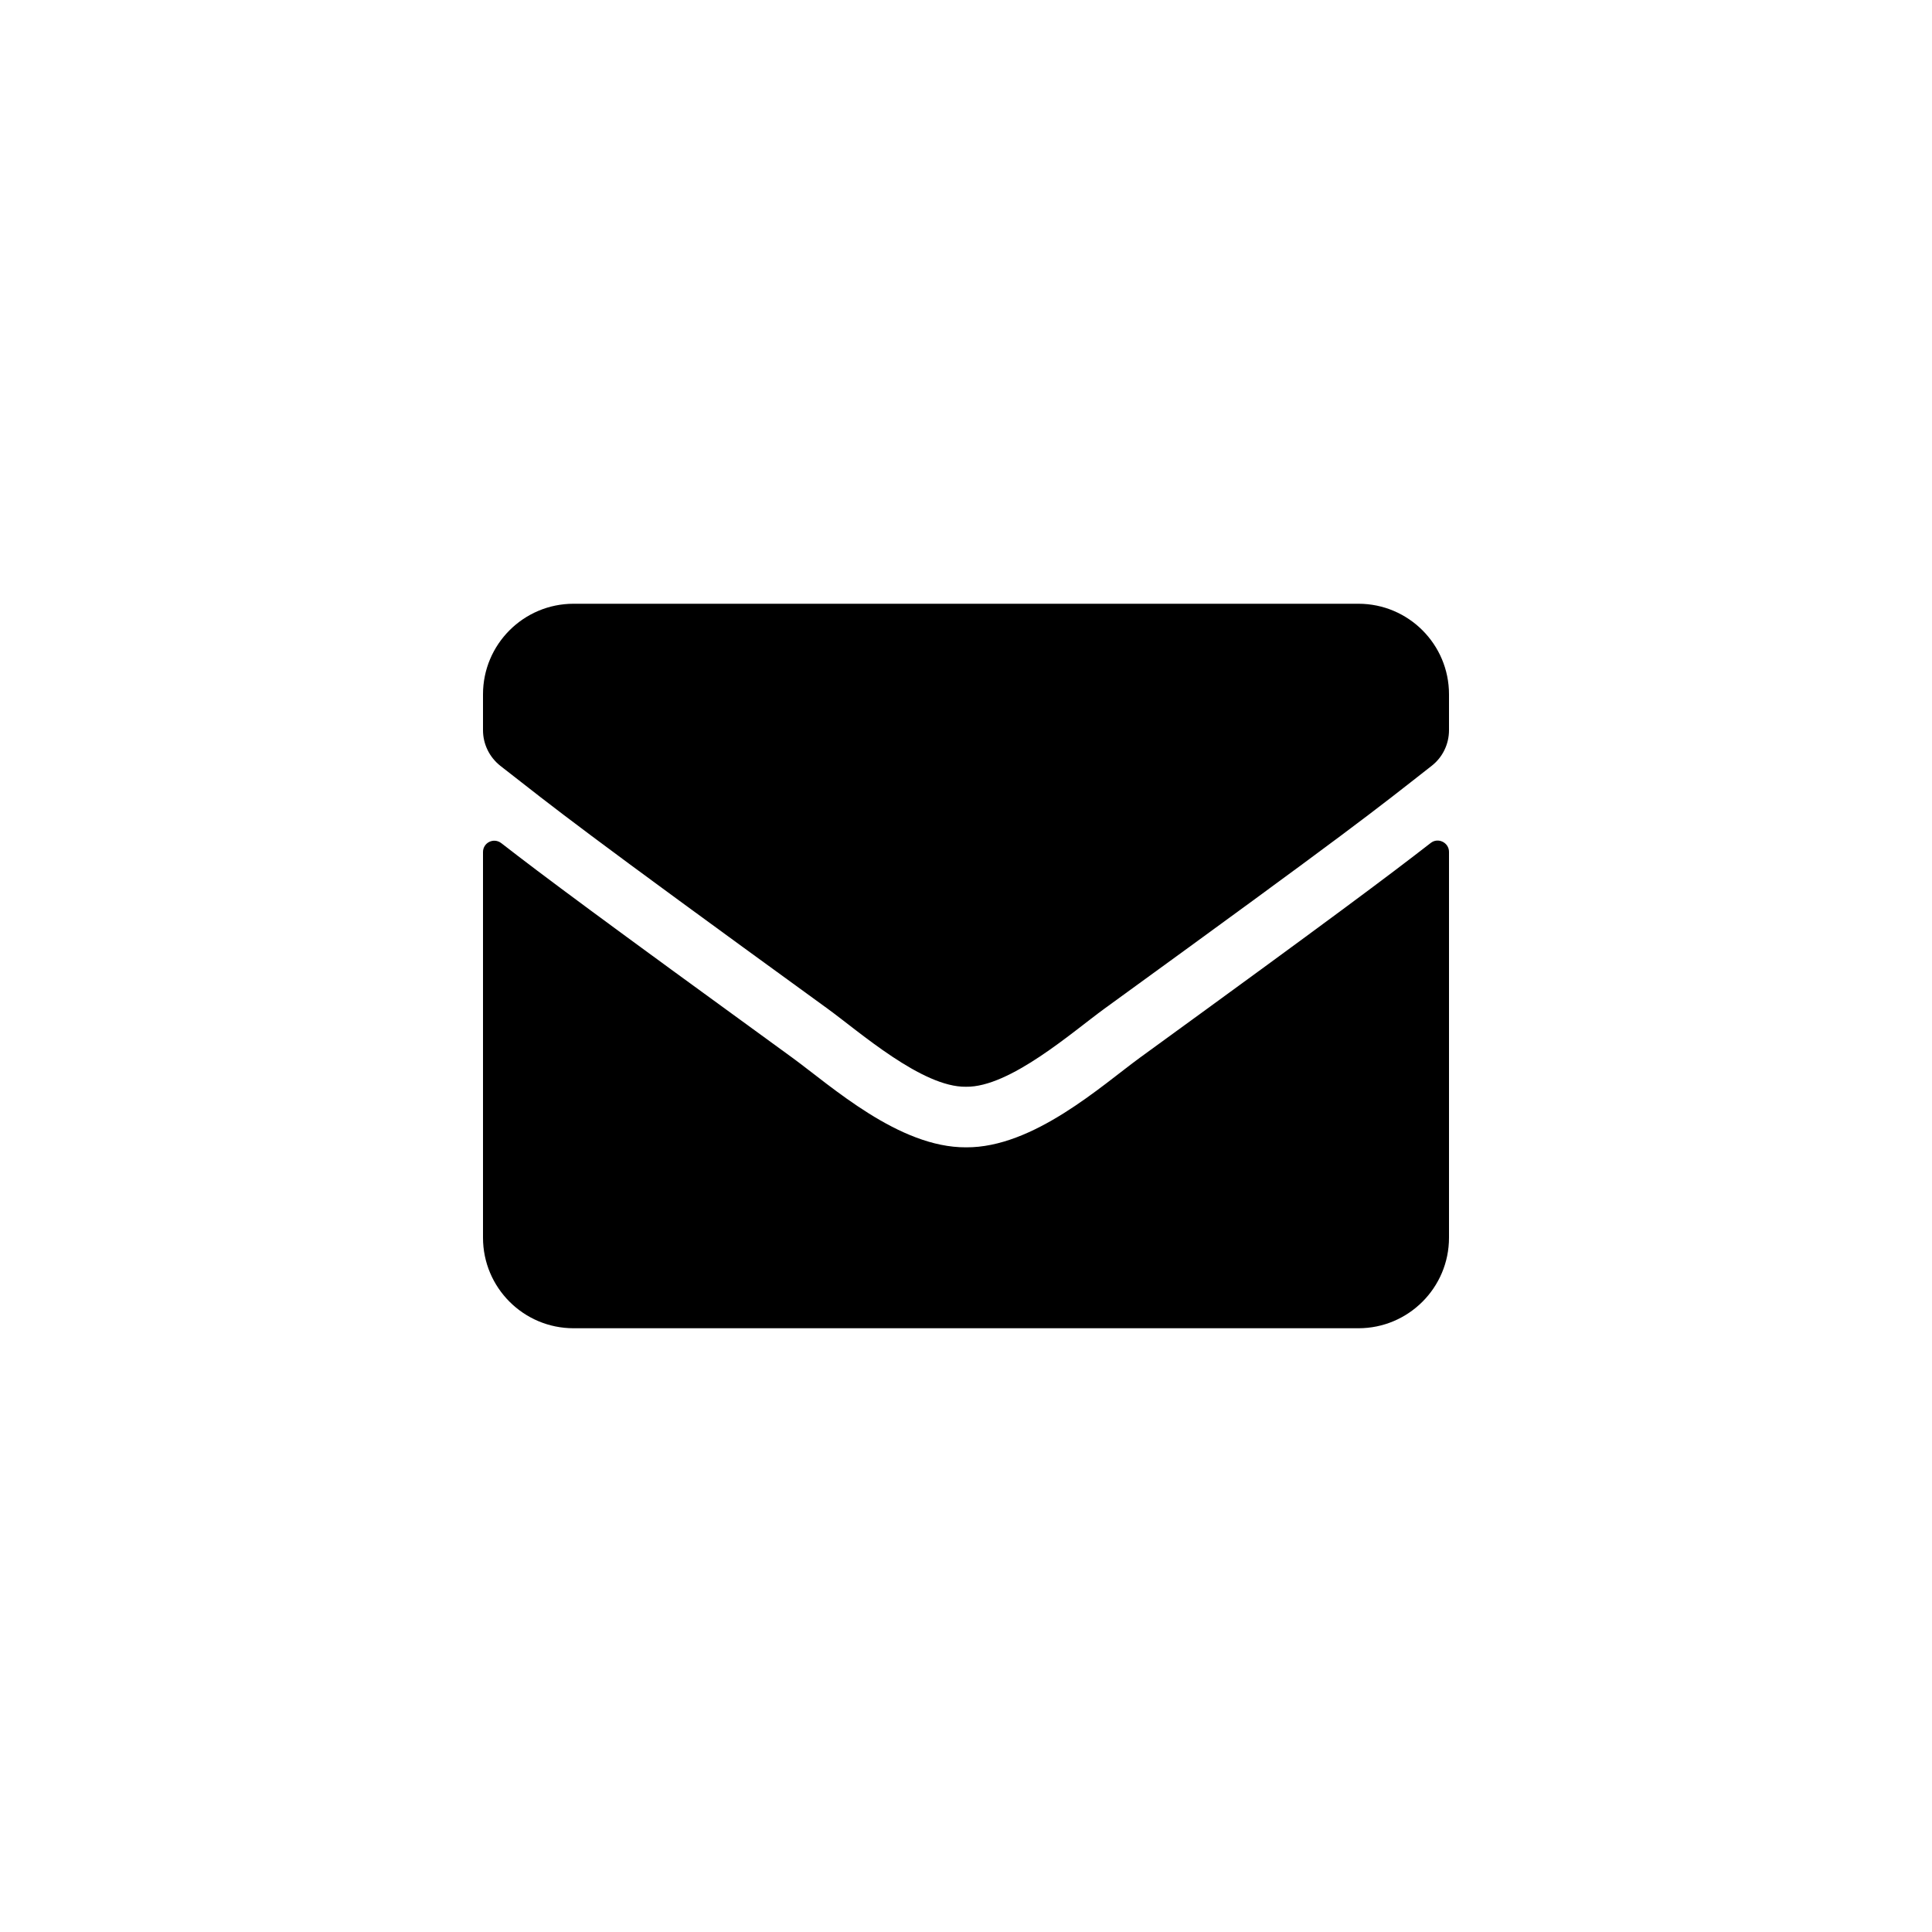 <svg width="48" height="48" viewBox="0 0 48 48" fill="none" xmlns="http://www.w3.org/2000/svg">
<path d="M35.545 20.944C35.728 20.798 36 20.934 36 21.164V30.75C36 31.992 34.992 33 33.75 33H14.25C13.008 33 12 31.992 12 30.75V21.169C12 20.934 12.267 20.803 12.455 20.948C13.505 21.764 14.897 22.8 19.678 26.273C20.667 26.995 22.336 28.514 24 28.505C25.673 28.519 27.375 26.967 28.327 26.273C33.108 22.8 34.495 21.759 35.545 20.944ZM24 27C25.087 27.019 26.653 25.631 27.441 25.059C33.661 20.545 34.134 20.152 35.569 19.027C35.841 18.816 36 18.488 36 18.141V17.25C36 16.008 34.992 15 33.75 15H14.25C13.008 15 12 16.008 12 17.25V18.141C12 18.488 12.159 18.811 12.431 19.027C13.866 20.147 14.339 20.545 20.559 25.059C21.347 25.631 22.913 27.019 24 27Z" fill="black"/>
</svg>
